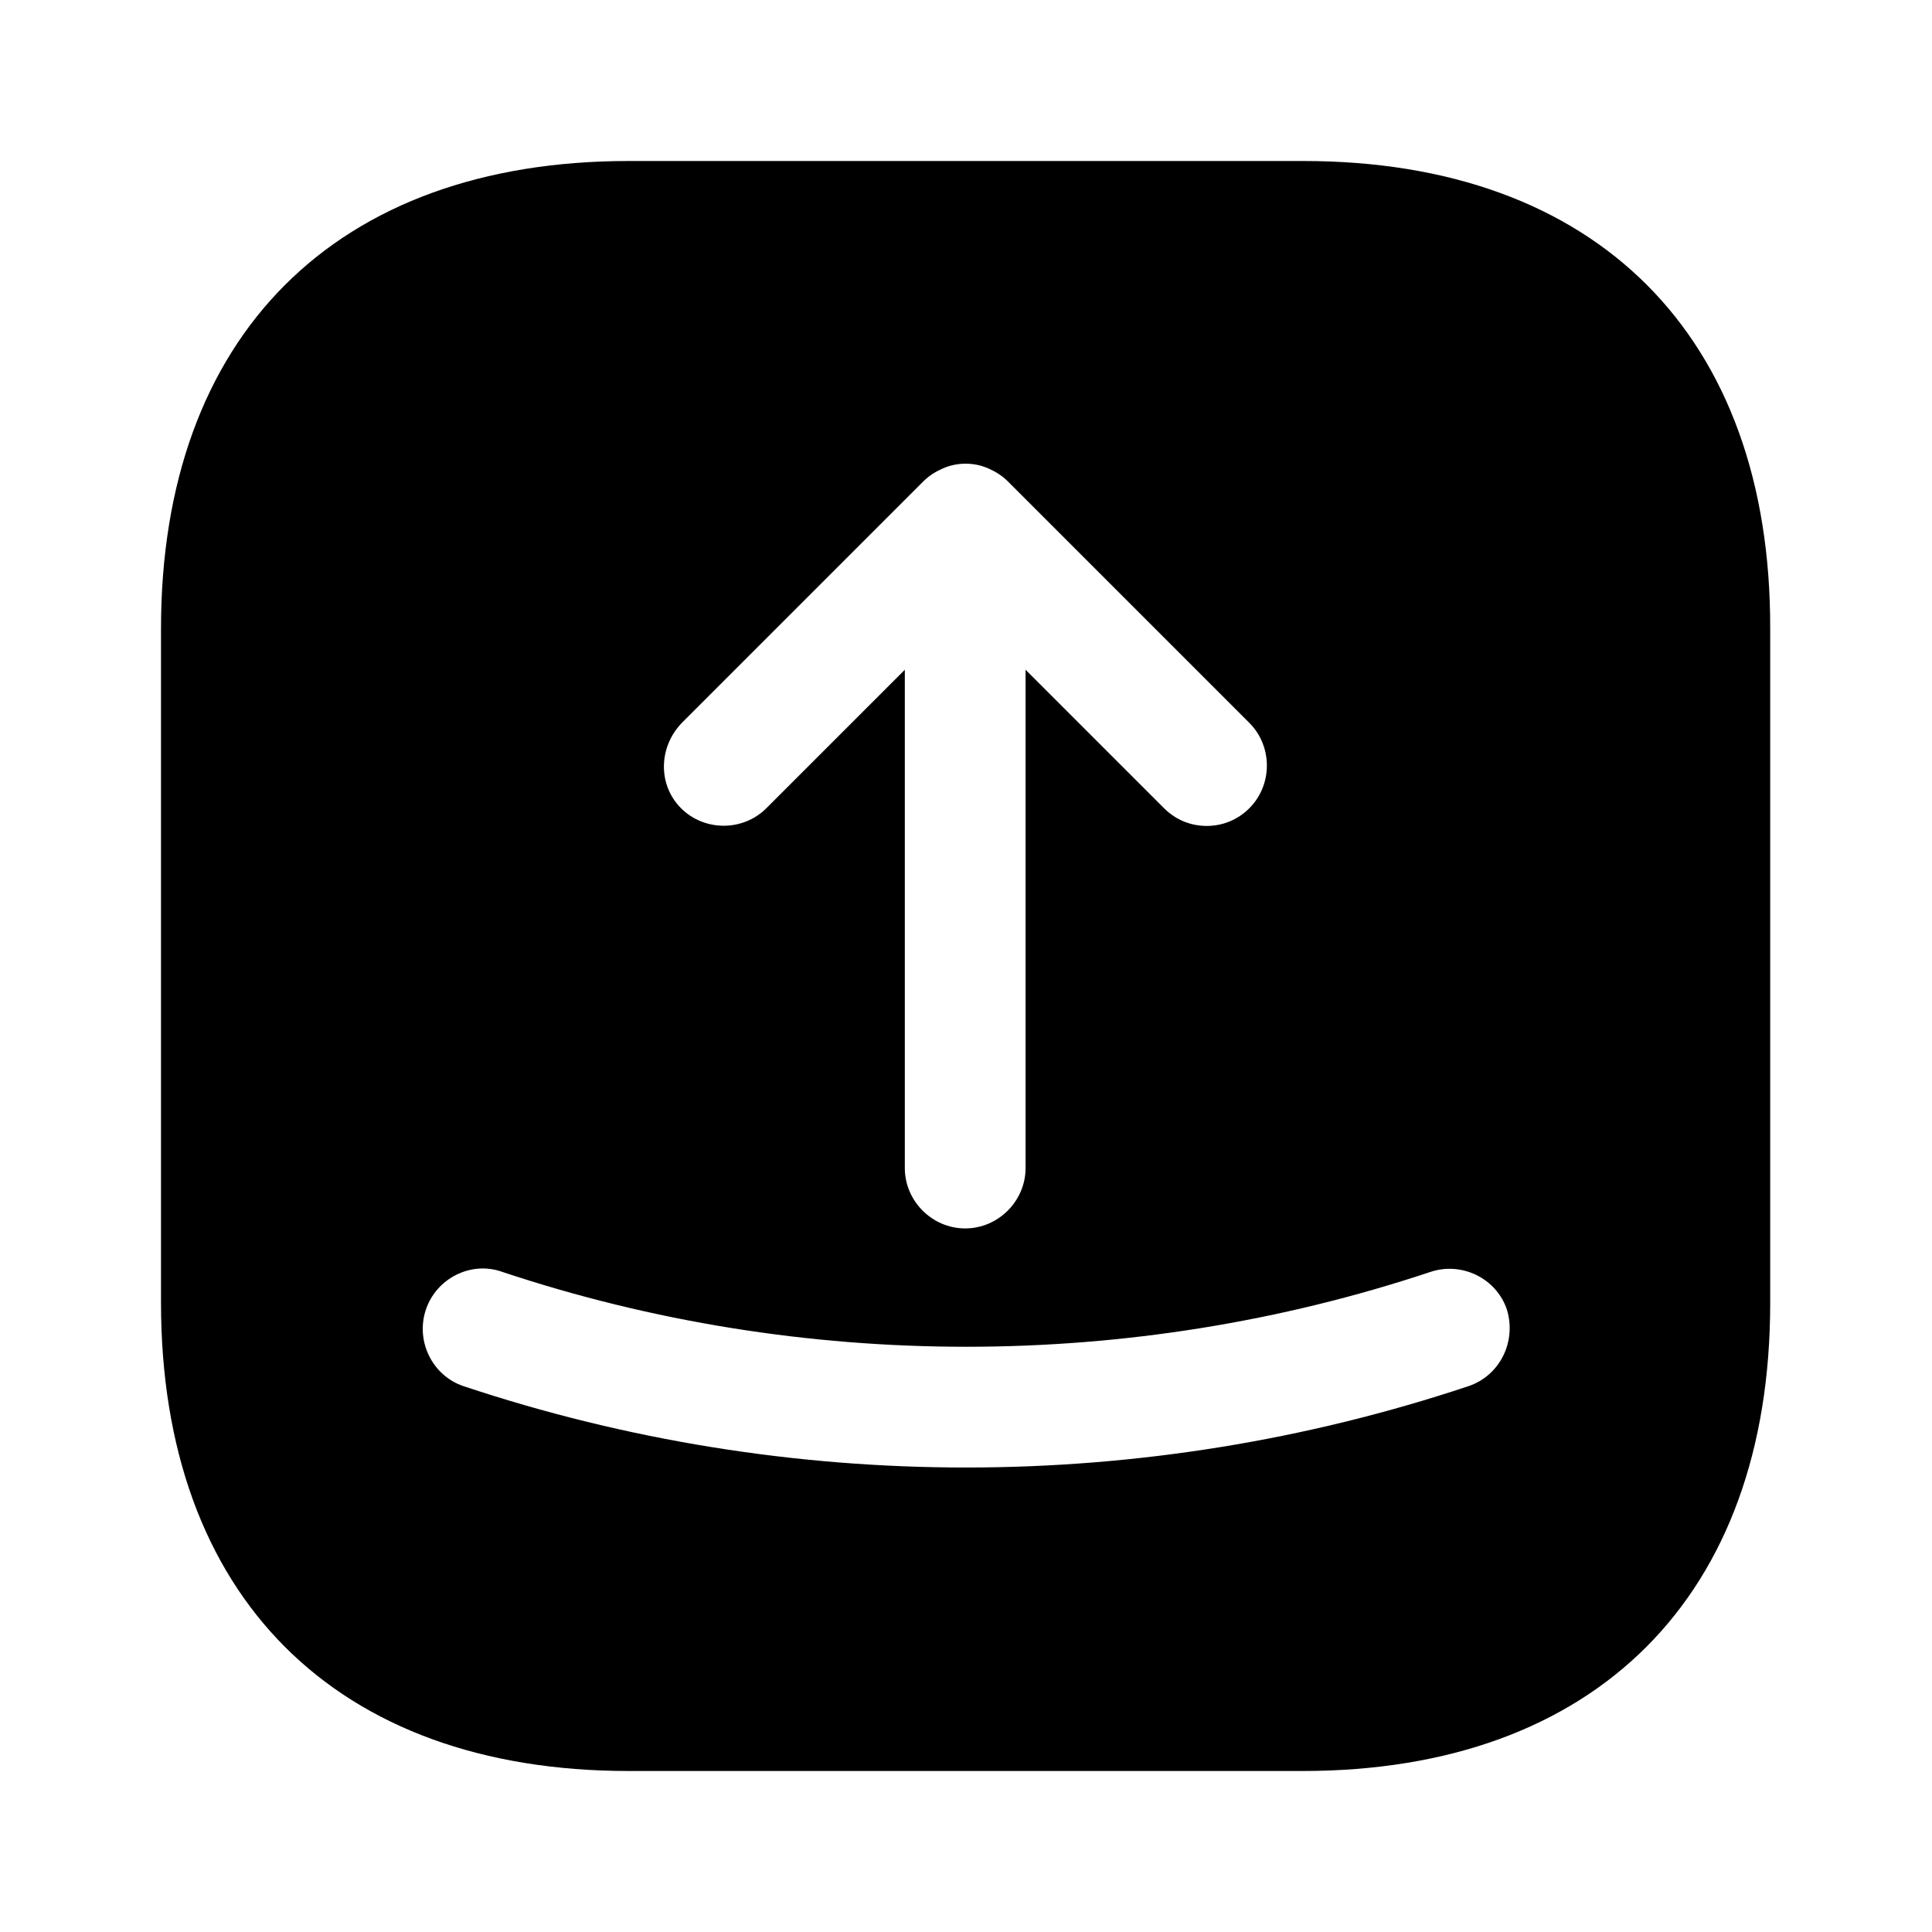 <svg width="48" height="48" viewBox="0 0 48 48" fill="none" xmlns="http://www.w3.org/2000/svg">
<path d="M32.38 4H15.62C8.34 4 4 8.34 4 15.62V32.36C4 39.66 8.34 44 15.62 44H32.36C39.64 44 43.98 39.66 43.98 32.38V15.62C44 8.34 39.66 4 32.38 4ZM16.94 17.96L22.94 11.96C23.08 11.82 23.24 11.72 23.42 11.64C23.78 11.48 24.2 11.48 24.56 11.64C24.74 11.72 24.9 11.82 25.04 11.96L31.04 17.96C31.62 18.54 31.62 19.5 31.04 20.08C30.74 20.38 30.36 20.52 29.98 20.52C29.6 20.52 29.22 20.38 28.92 20.08L25.48 16.64V29.02C25.48 29.84 24.8 30.52 23.98 30.52C23.16 30.52 22.48 29.84 22.48 29.02V16.64L19.04 20.08C18.46 20.66 17.5 20.66 16.92 20.08C16.34 19.5 16.36 18.56 16.94 17.96ZM36.48 34.44C32.46 35.78 28.24 36.46 24 36.46C19.76 36.46 15.54 35.78 11.52 34.44C10.74 34.18 10.32 33.32 10.58 32.54C10.84 31.76 11.7 31.32 12.48 31.6C19.92 34.08 28.1 34.08 35.54 31.6C36.32 31.34 37.18 31.76 37.44 32.54C37.68 33.34 37.26 34.18 36.48 34.44Z" fill="black"/>
</svg>
